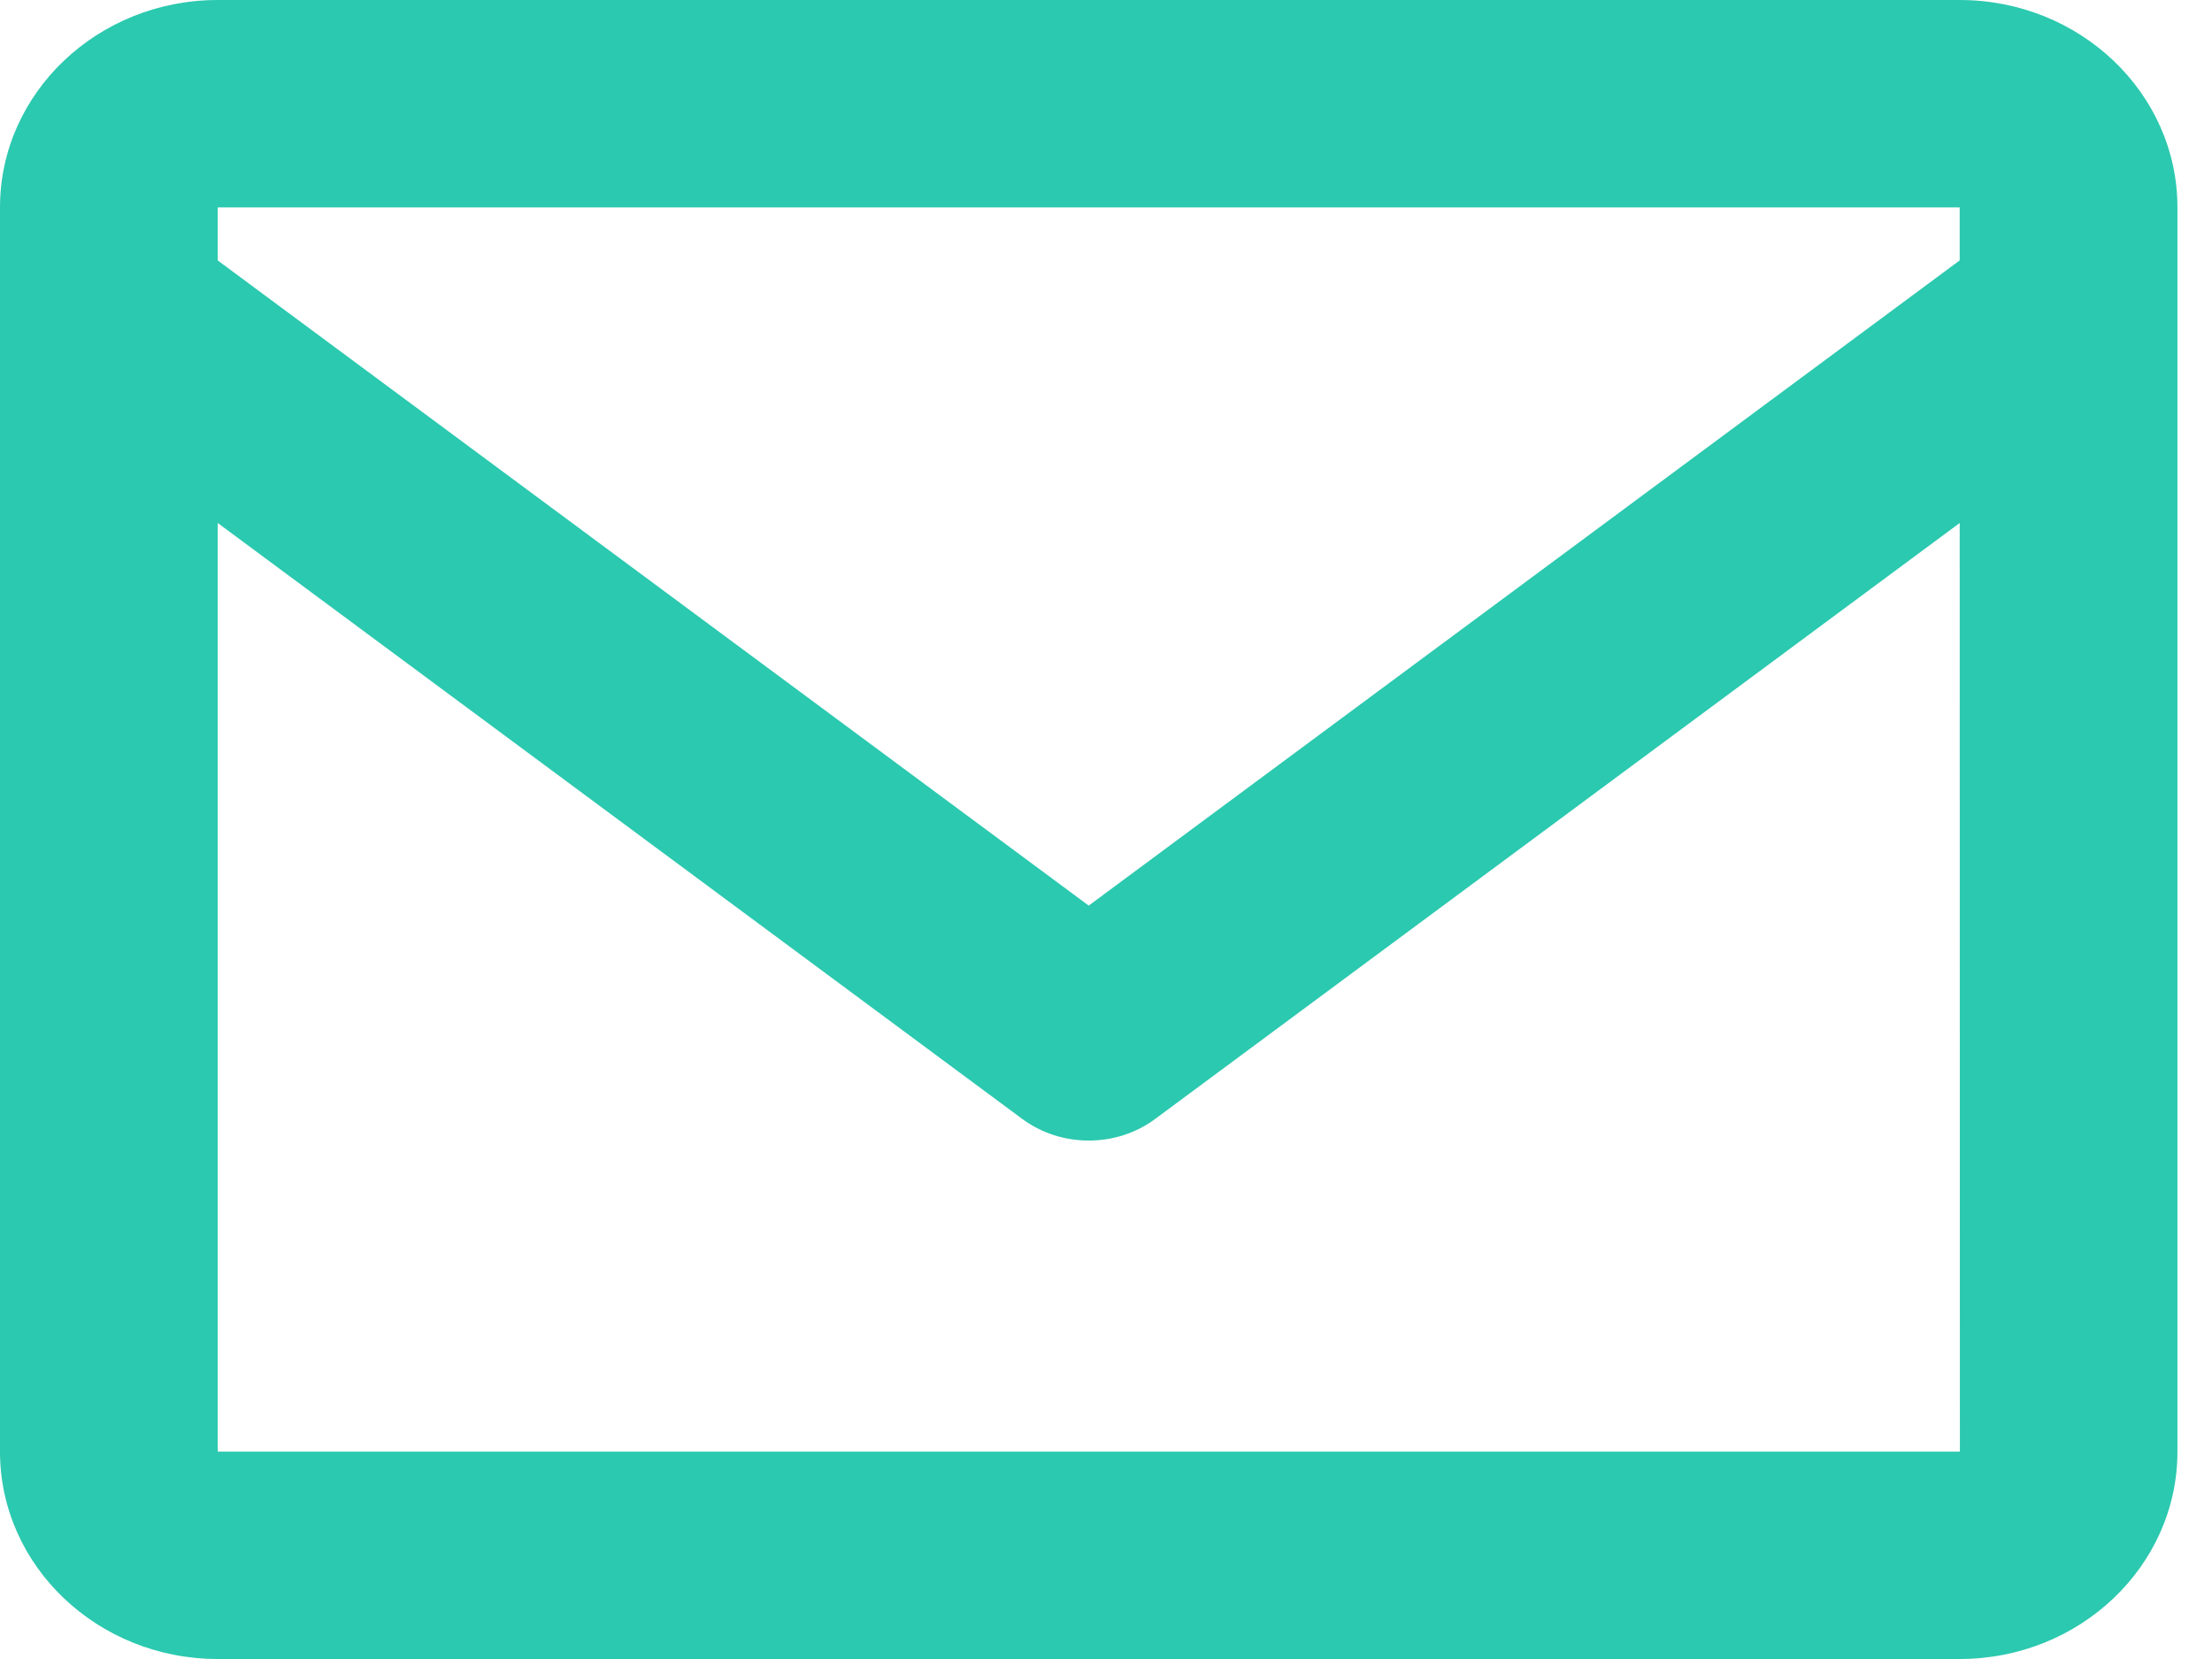 <?xml version="1.0" encoding="UTF-8" standalone="no"?>
<svg
   xmlns:dc="http://purl.org/dc/elements/1.1/"
   xmlns:cc="http://creativecommons.org/ns#"
   xmlns:rdf="http://www.w3.org/1999/02/22-rdf-syntax-ns#"
   xmlns:svg="http://www.w3.org/2000/svg"
   xmlns="http://www.w3.org/2000/svg"
   xmlns:sodipodi="http://sodipodi.sourceforge.net/DTD/sodipodi-0.dtd"
   xmlns:inkscape="http://www.inkscape.org/namespaces/inkscape"
   width="32"
   height="24"
   viewBox="0 0 32 24"
   fill="none"
   version="1.1"
   id="svg12"
   sodipodi:docname="email.svg"
   inkscape:version="1.0.1 (c497b03c, 2020-09-10)">
  <defs
     id="defs16">
    <filter
       inkscape:collect="always"
       style="color-interpolation-filters:sRGB"
       id="filter851"
       x="-9.5142859e-06"
       width="1"
       y="-1.24875e-05"
       height="1">
      <feGaussianBlur
         inkscape:collect="always"
         stdDeviation="0"
         id="feGaussianBlur853" />
    </filter>
  </defs>
  <sodipodi:namedview
     pagecolor="#ffffff"
     bordercolor="#666666"
     borderopacity="1"
     objecttolerance="10"
     gridtolerance="10"
     guidetolerance="10"
     inkscape:pageopacity="0"
     inkscape:pageshadow="2"
     inkscape:window-width="820"
     inkscape:window-height="480"
     id="namedview14"
     showgrid="false"
     inkscape:zoom="32.90625"
     inkscape:cx="16"
     inkscape:cy="13.215575"
     inkscape:window-x="3056"
     inkscape:window-y="89"
     inkscape:window-maximized="0"
     inkscape:current-layer="svg12" />
  <path
     d="M 28.35,0 H 3.15 C 1.413,0 0,1.345 0,3 v 18 c 0,1.655 1.413,3 3.15,3 h 25.2 c 1.737,0 3.15,-1.345 3.15,-3 V 3 c 0,-1.655 -1.413,-3 -3.15,-3 z m 0,3 V 3.767 L 15.75,13.101 3.15,3.768 V 3 Z M 3.15,21 V 7.566 l 11.633,8.617 c 0.283,0.211 0.625,0.317 0.967,0.317 0.342,0 0.684,-0.105 0.967,-0.317 L 28.35,7.566 28.353,21 Z"
     fill="#F0F0F0"
     id="path10"
     style="fill:#2bc9af;stroke-width:1;filter:url(#filter851);fill-opacity:1" />
</svg>
